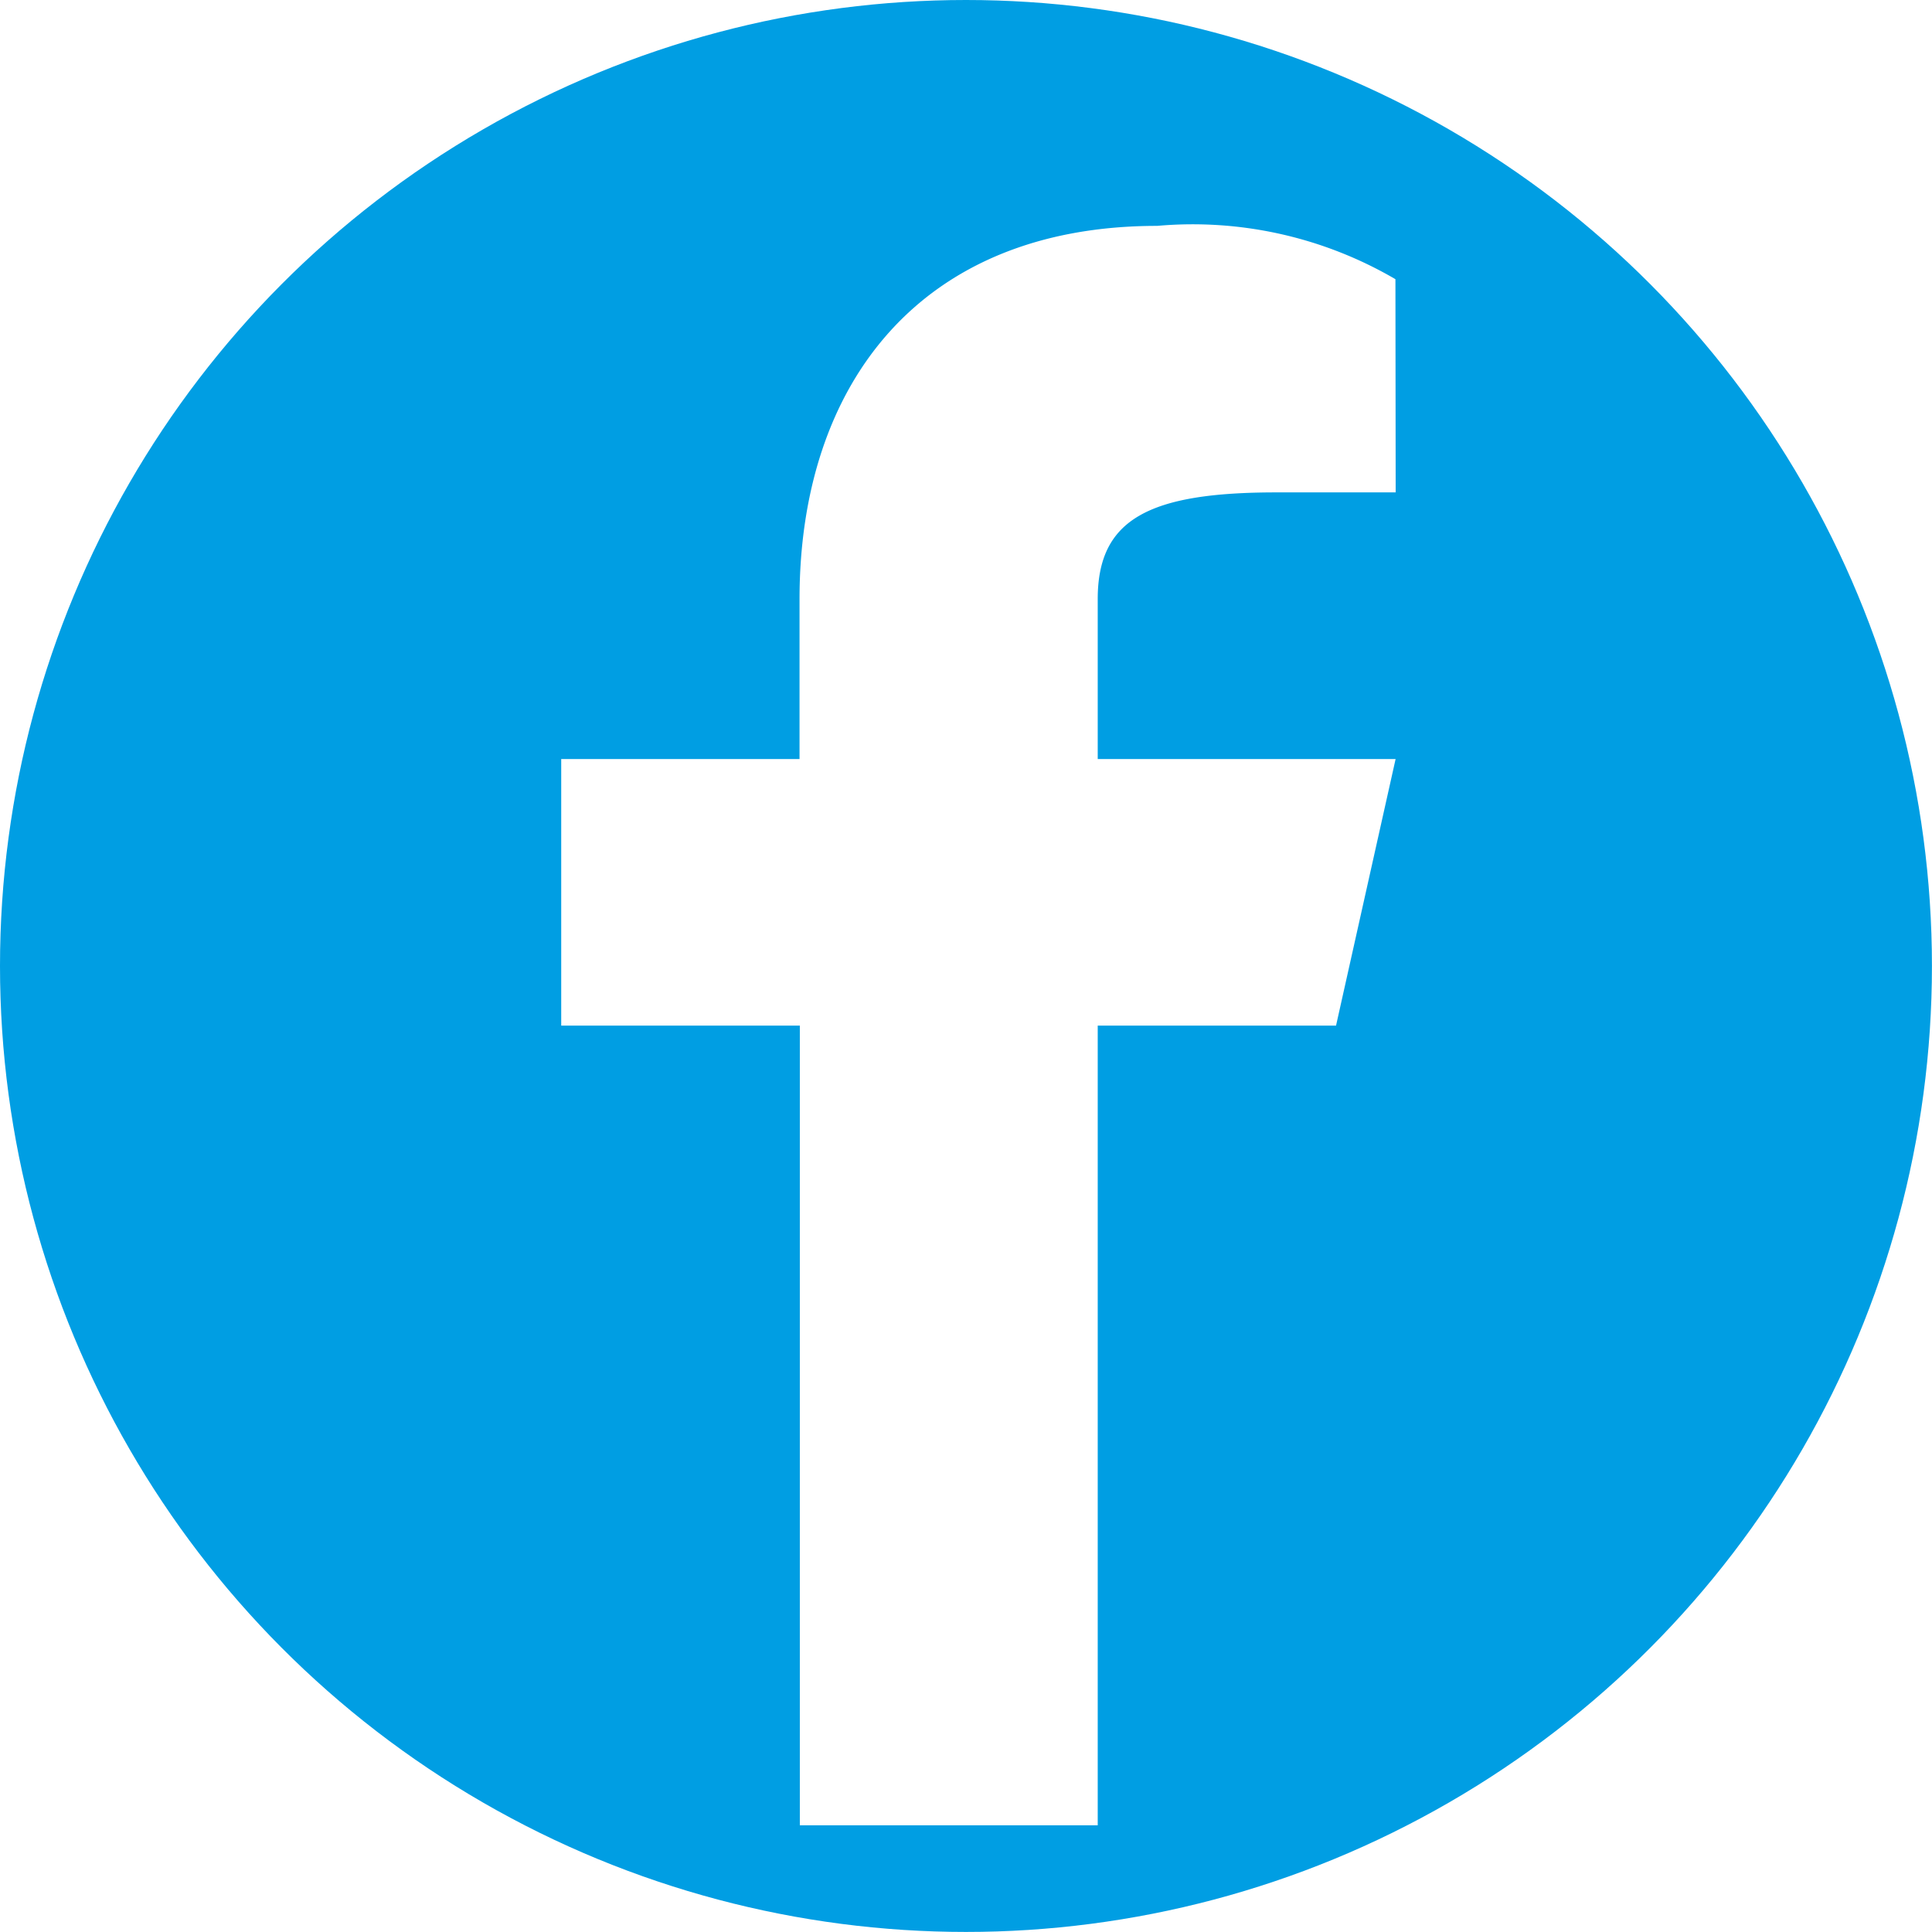 <svg id="_01" data-name="01" xmlns="http://www.w3.org/2000/svg" xmlns:xlink="http://www.w3.org/1999/xlink" width="32.143" height="32.143" viewBox="0 0 32.143 32.143">
  <defs>
    <clipPath id="clip-path">
      <circle id="ellipse" cx="16.071" cy="16.071" r="16.071" fill="#009ee3" stroke="#e2e2eb" stroke-width="1"/>
    </clipPath>
  </defs>
  <g id="Mask_Group_17" data-name="Mask Group 17" transform="translate(0)" clip-path="url(#clip-path)">
    <path id="icons8_facebook_1" d="M42.55,5.867H10.823A4.72,4.72,0,0,0,5.867,10.3V38.688a4.72,4.72,0,0,0,4.956,4.435H42.55a4.72,4.72,0,0,0,4.956-4.435V10.3A4.72,4.72,0,0,0,42.55,5.867ZM38.583,19.172H36.6c-2.122,0-2.974.443-2.974,1.775v2.661h4.956l-.991,4.435H33.626V41.348H28.67V28.043H24.7V23.608h3.965V20.947c0-3.548,1.983-6.209,5.949-6.209a6.681,6.681,0,0,1,3.965.887Z" transform="translate(-15.363 -10.98)" fill="#009ee3"/>
  </g>
</svg>
